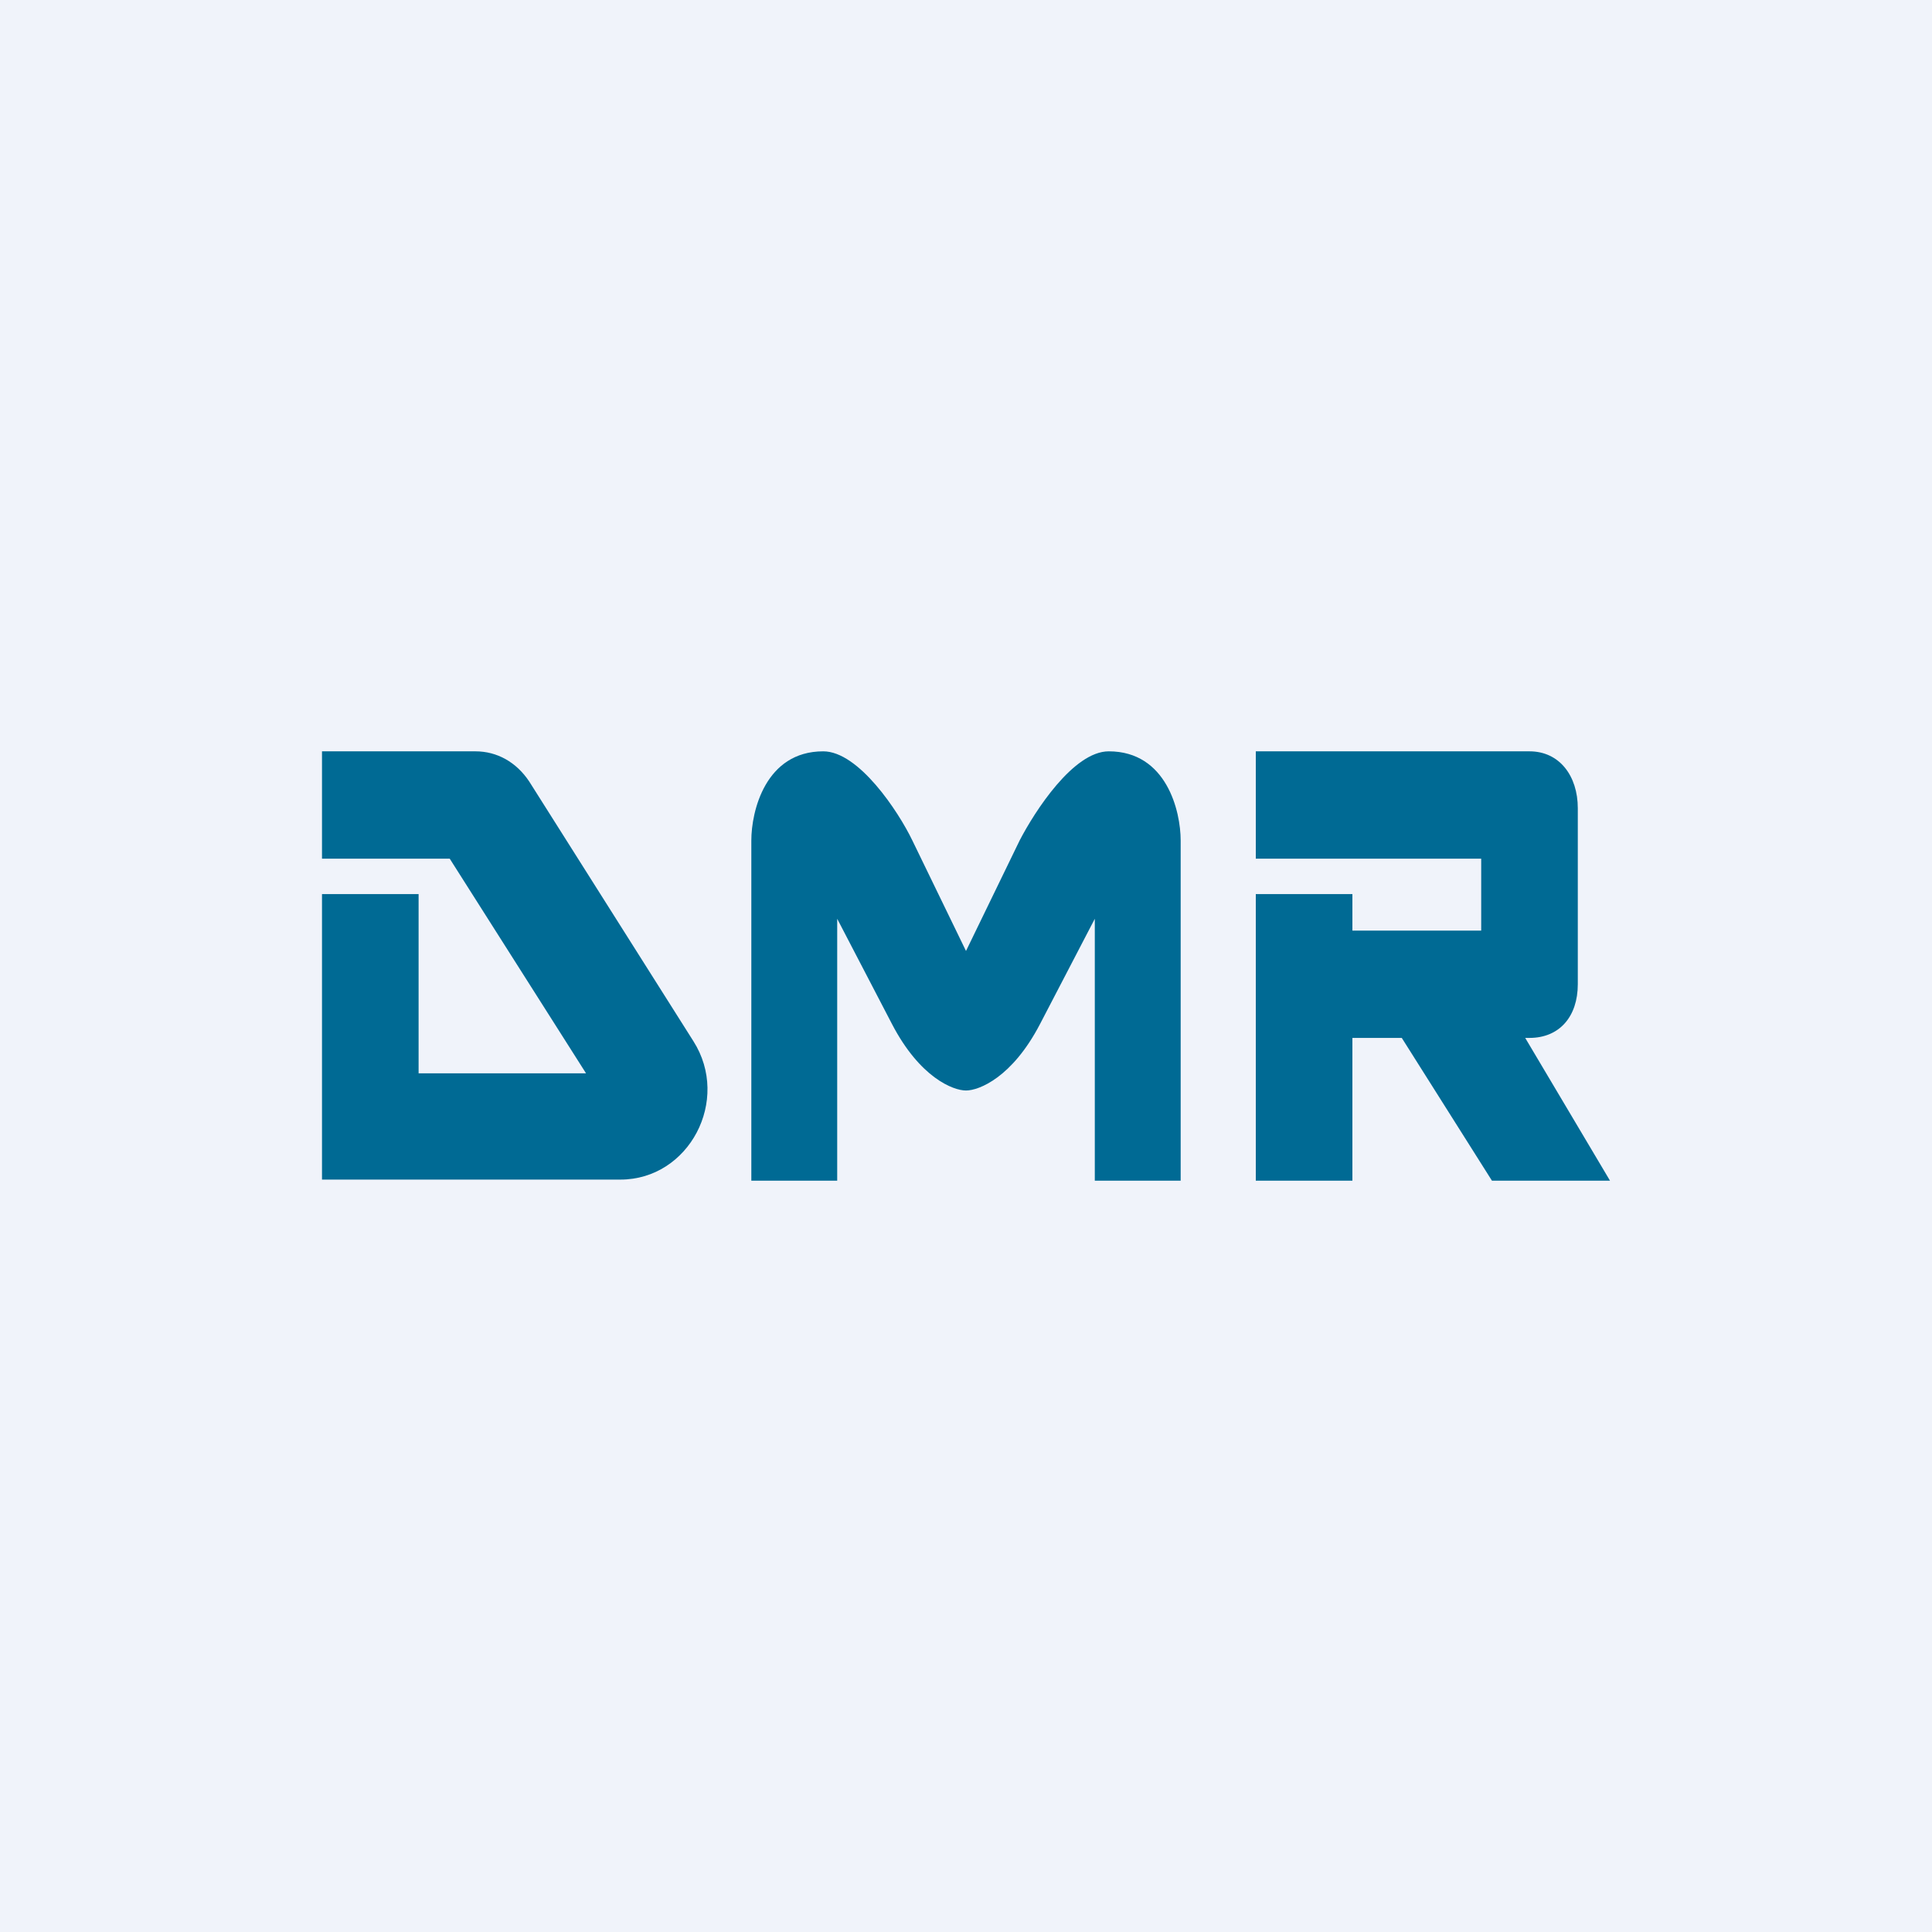 <!-- by TradingView --><svg width="18" height="18" viewBox="0 0 18 18" xmlns="http://www.w3.org/2000/svg"><path fill="#F0F3FA" d="M0 0h18v18H0z"/><path d="M11.7 7v1h2.1v.67h-1.2v-.34h-.9V11h.9V9.67h.46L13.9 11H15l-.79-1.33h.04c.28 0 .45-.2.45-.5V7.53c0-.3-.17-.53-.45-.53H11.7ZM3 11V8.33h.9V10h1.56L4.19 8H3V7h1.43c.2 0 .38.1.5.28L6.46 9.7c.35.55-.04 1.29-.68 1.29H3Zm4 0V7.83c0-.27.13-.83.67-.83.33 0 .7.56.83.83L9 8.86l.5-1.03c.14-.27.5-.83.83-.83.54 0 .67.56.67.83V11h-.8V8.56l-.51.98c-.26.5-.57.62-.69.62s-.43-.12-.69-.62l-.51-.98V11H7Z" fill="#006A94"/></svg>
